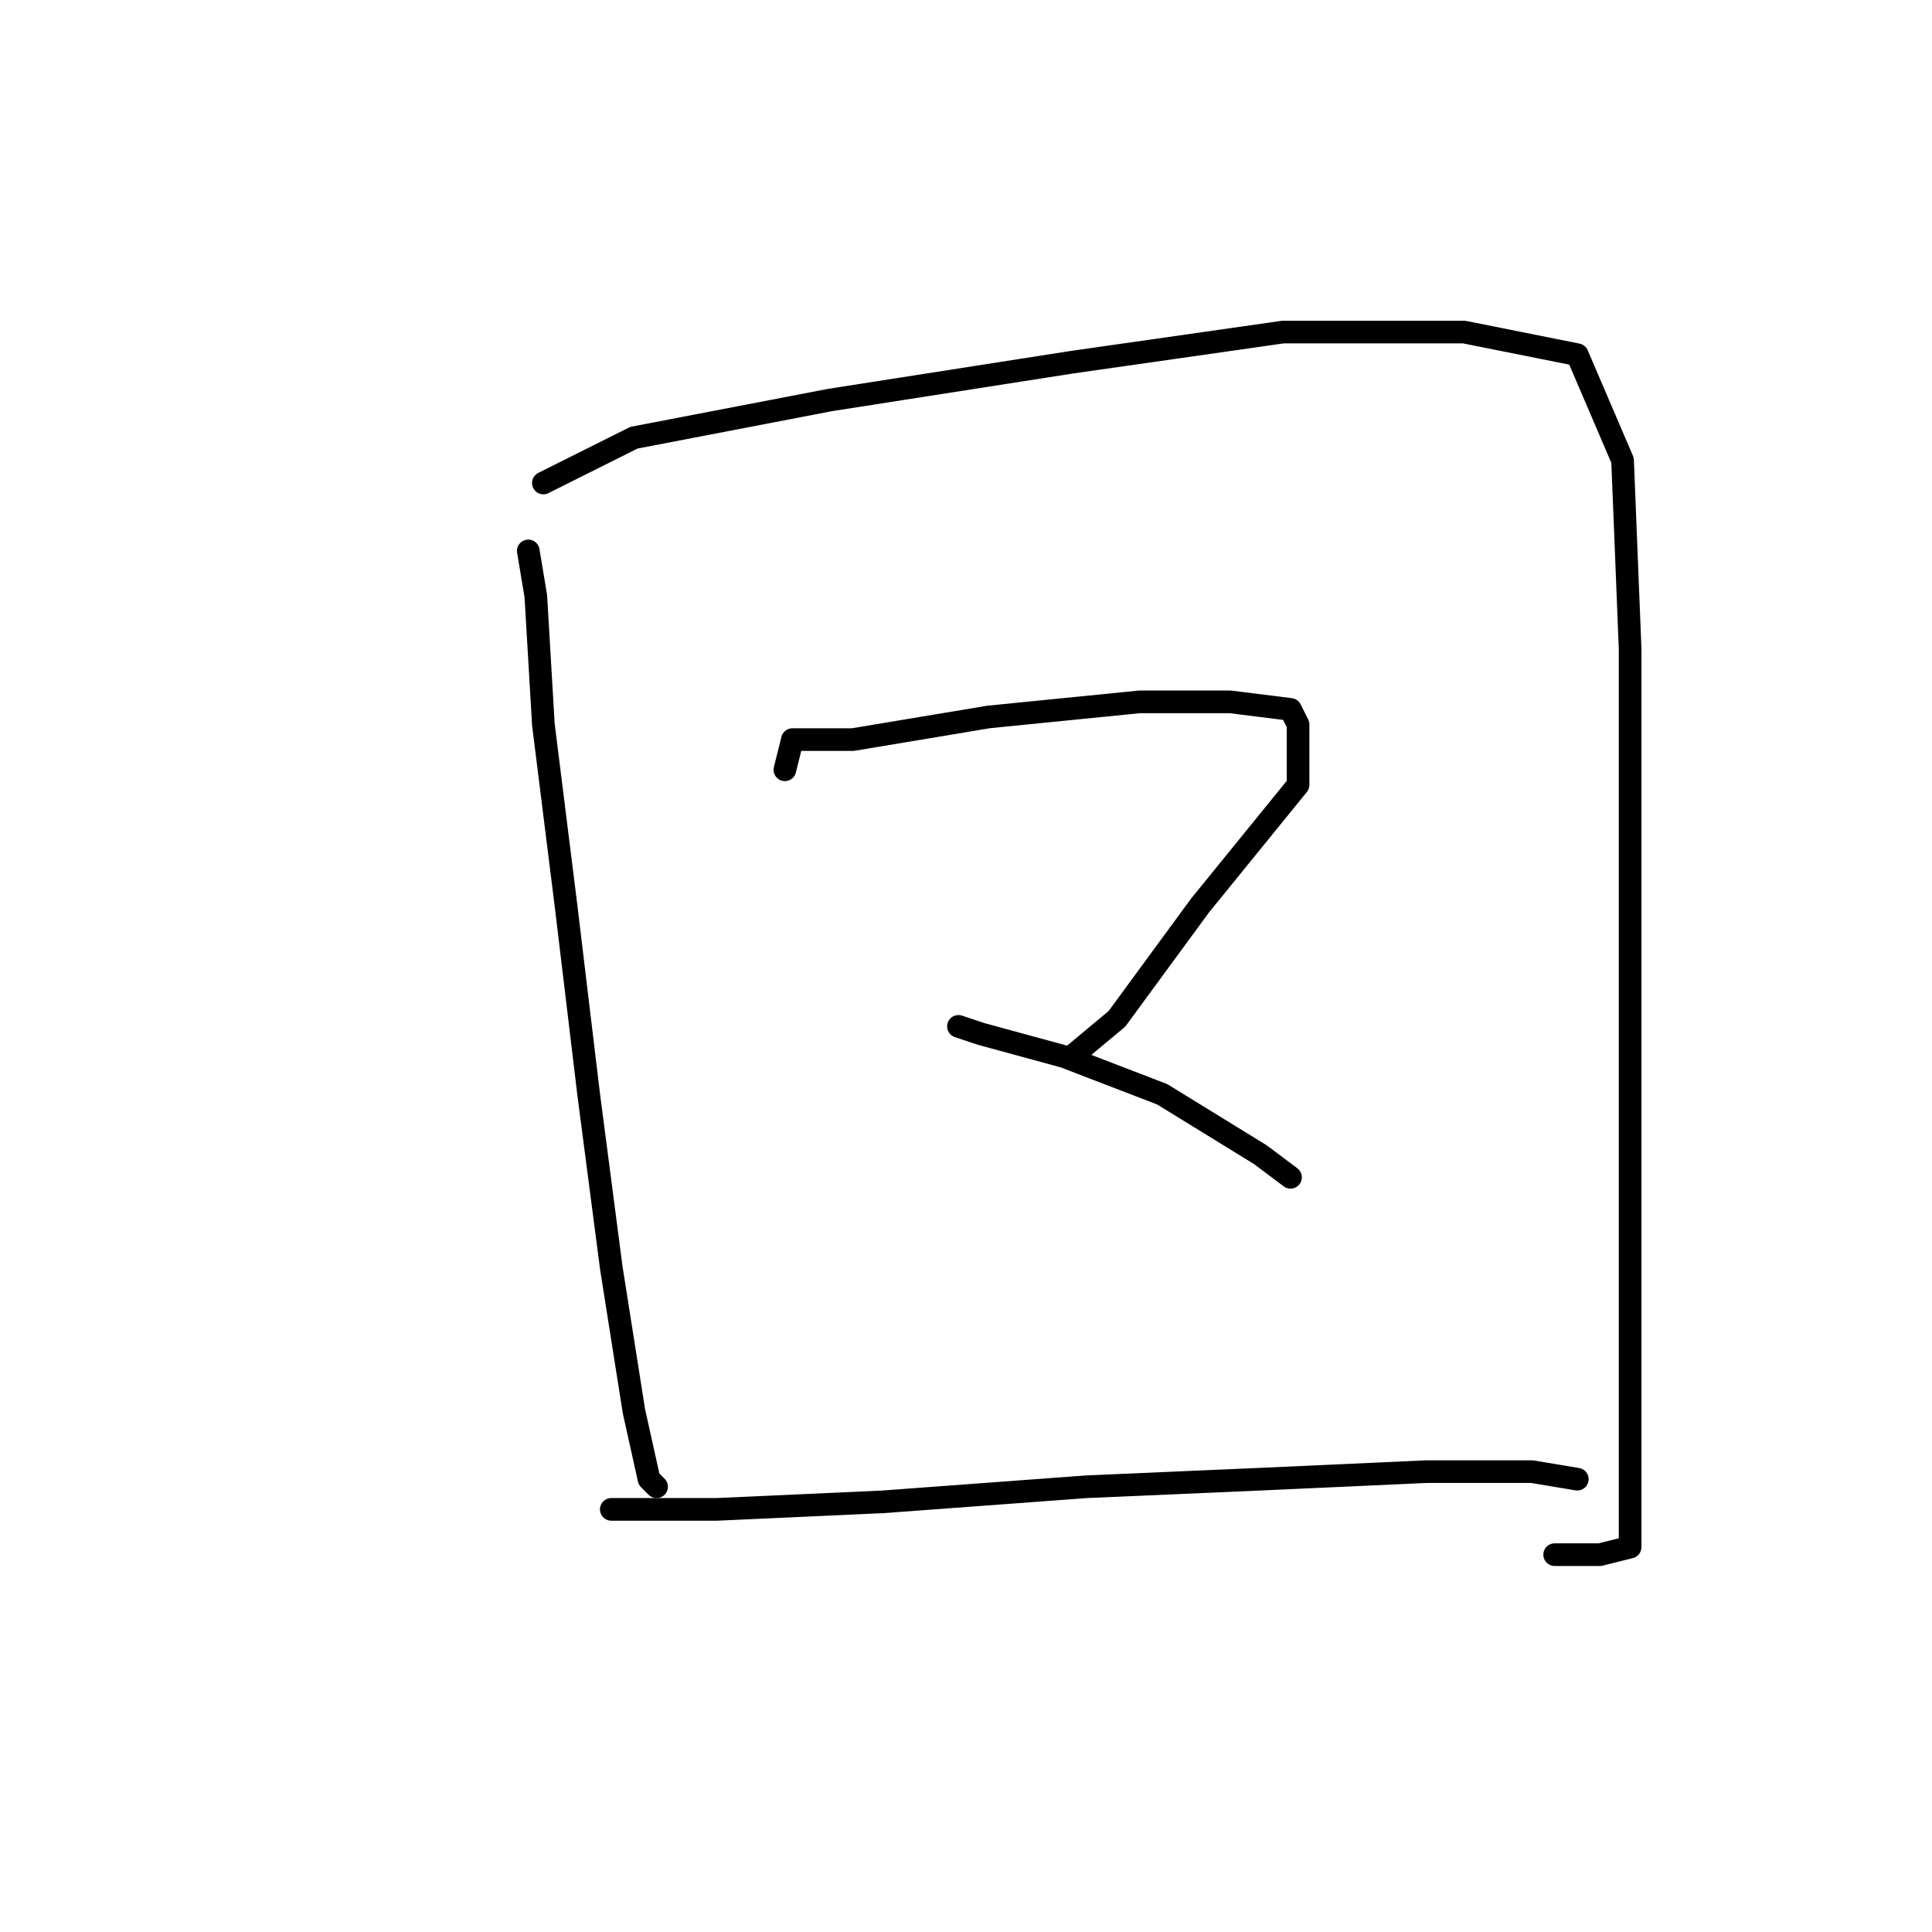 <?xml version="1.0" standalone="no"?>
    <svg width="256" height="256" xmlns="http://www.w3.org/2000/svg" version="1.1">
    <polyline stroke="black" stroke-width="3" stroke-linecap="round" fill="transparent" stroke-linejoin="round" points="70 73 71 79 72 96 75 120 78 145 81 168 84 187 86 196 87 197 87 197 " />
        <polyline stroke="black" stroke-width="3" stroke-linecap="round" fill="transparent" stroke-linejoin="round" points="72 64 84 58 110 53 142 48 170 44 194 44 209 47 215 61 216 86 216 117 216 151 216 176 216 194 216 202 216 205 212 206 206 206 206 206 " />
        <polyline stroke="black" stroke-width="3" stroke-linecap="round" fill="transparent" stroke-linejoin="round" points="104 102 105 98 113 98 131 95 151 93 163 93 171 94 172 96 172 104 159 120 148 135 142 140 142 140 " />
        <polyline stroke="black" stroke-width="3" stroke-linecap="round" fill="transparent" stroke-linejoin="round" points="127 136 130 137 141 140 154 145 167 153 171 156 171 156 " />
        <polyline stroke="black" stroke-width="3" stroke-linecap="round" fill="transparent" stroke-linejoin="round" points="81 200 95 200 117 199 144 197 167 196 189 195 203 195 209 196 209 196 " />
        </svg>